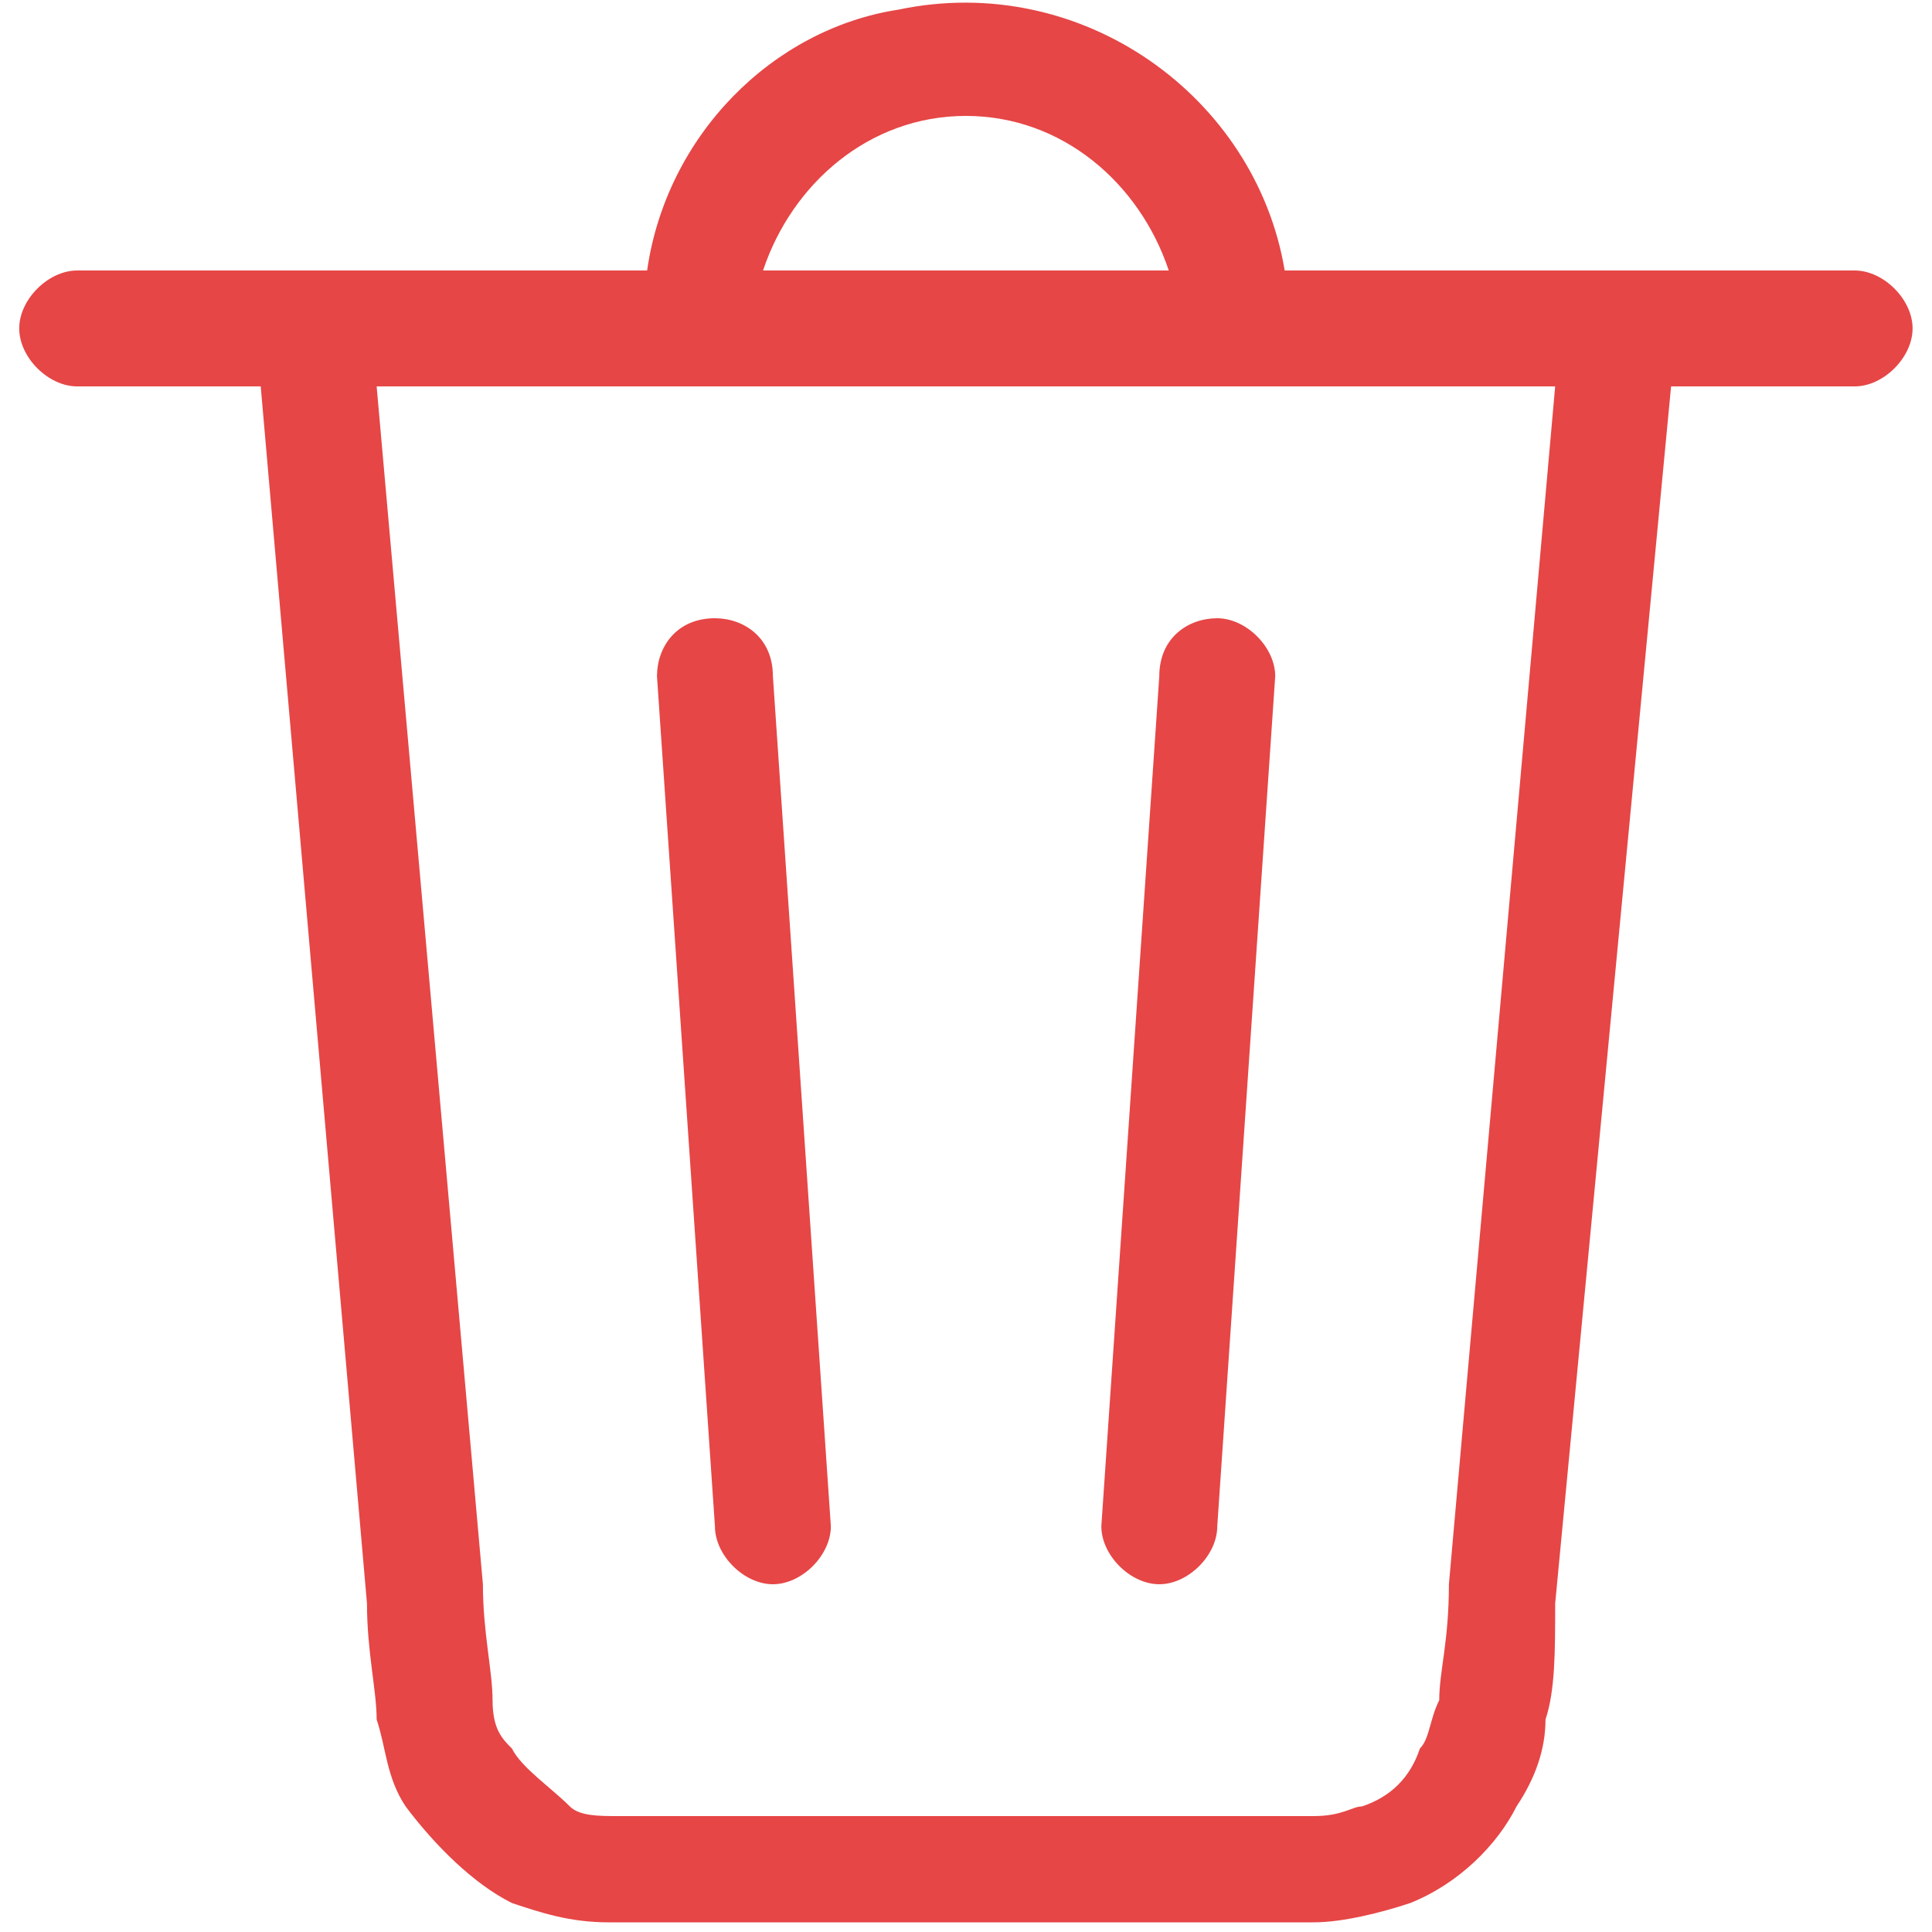 <svg width="20" height="20" viewBox="0 0 20 20" fill="none" xmlns="http://www.w3.org/2000/svg">
<g clip-path="url(#clip0_2612_65979)">
<path fill-rule="evenodd" clip-rule="evenodd" d="M7.401 6.4C7.001 6.4 6.801 6.7 6.801 7L7.401 15.8C7.401 16.1 7.701 16.4 8.001 16.4C8.301 16.4 8.601 16.1 8.601 15.8L8.001 7C8.001 6.6 7.701 6.4 7.401 6.4ZM12.601 6.4C12.901 6.4 13.201 6.7 13.201 7L12.601 15.8C12.601 16.1 12.301 16.4 12.001 16.4C11.701 16.4 11.401 16.1 11.401 15.8L12.001 7C12.001 6.6 12.301 6.4 12.601 6.4Z" fill="#E64646"/>
<path fill-rule="evenodd" clip-rule="evenodd" d="M0.799 2.8C0.499 2.8 0.199 3.1 0.199 3.4C0.199 3.7 0.499 4 0.799 4H2.699L3.799 16.6C3.799 17.1 3.899 17.5 3.899 17.8C3.999 18.1 3.999 18.4 4.199 18.7C4.499 19.1 4.899 19.5 5.299 19.7C5.599 19.8 5.899 19.9 6.299 19.9C6.599 19.9 6.999 19.9 7.499 19.9H12.399C12.899 19.9 13.299 19.9 13.599 19.9C13.899 19.9 14.299 19.8 14.599 19.7C15.099 19.5 15.499 19.1 15.699 18.7C15.899 18.4 15.999 18.1 15.999 17.8C16.099 17.5 16.099 17.1 16.099 16.6L17.299 4H19.199C19.499 4 19.799 3.7 19.799 3.4C19.799 3.1 19.499 2.8 19.199 2.8H13.299C12.999 1 11.199 -0.3 9.299 0.1C7.999 0.3 6.899 1.4 6.699 2.8H0.799ZM4.999 16.4C4.999 16.9 5.099 17.3 5.099 17.6C5.099 17.9 5.199 18 5.299 18.1C5.399 18.3 5.699 18.5 5.899 18.7C5.999 18.8 6.199 18.8 6.399 18.8C6.699 18.8 6.999 18.8 7.599 18.8H12.399C12.899 18.8 13.299 18.8 13.599 18.8C13.899 18.8 13.999 18.7 14.099 18.7C14.399 18.6 14.599 18.4 14.699 18.1C14.799 18 14.799 17.8 14.899 17.6C14.899 17.3 14.999 17 14.999 16.4L16.099 4H3.899L4.999 16.4ZM9.999 1.2C8.999 1.2 8.199 1.9 7.899 2.8H12.099C11.799 1.9 10.999 1.2 9.999 1.2Z" fill="#E64646"/>
</g>
<defs>
<clipPath id="clip0_2612_65979">
<rect width="20" height="20" fill="white"/>
</clipPath>
</defs>
</svg>
